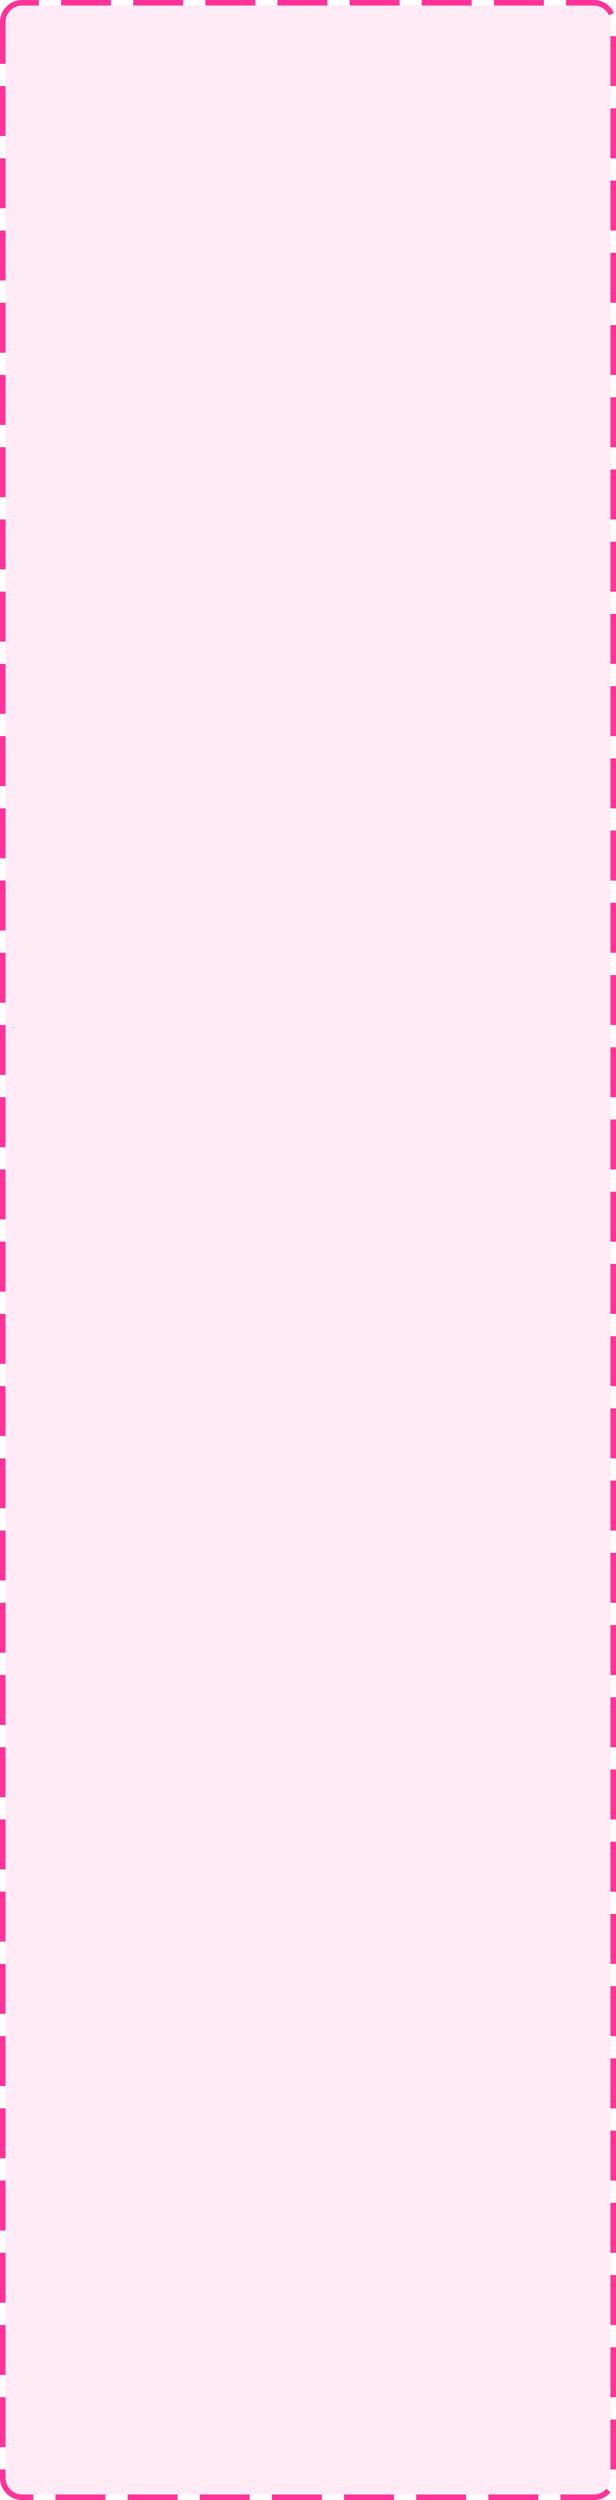﻿<?xml version="1.0" encoding="utf-8"?>
<svg version="1.1" xmlns:xlink="http://www.w3.org/1999/xlink" width="111px" height="450px" xmlns="http://www.w3.org/2000/svg">
  <g transform="matrix(1 0 0 1 -102 -114 )">
    <path d="M 103 118  A 3 3 0 0 1 106 115 L 209 115  A 3 3 0 0 1 212 118 L 212 560  A 3 3 0 0 1 209 563 L 106 563  A 3 3 0 0 1 103 560 L 103 118  Z " fill-rule="nonzero" fill="#ff3399" stroke="none" fill-opacity="0.098" />
    <path d="M 102.5 118  A 3.5 3.5 0 0 1 106 114.5 L 209 114.5  A 3.5 3.5 0 0 1 212.5 118 L 212.5 560  A 3.5 3.5 0 0 1 209 563.5 L 106 563.5  A 3.5 3.5 0 0 1 102.5 560 L 102.5 118  Z " stroke-width="1" stroke-dasharray="9,4" stroke="#ff3399" fill="none" stroke-dashoffset="0.5" />
  </g>
</svg>